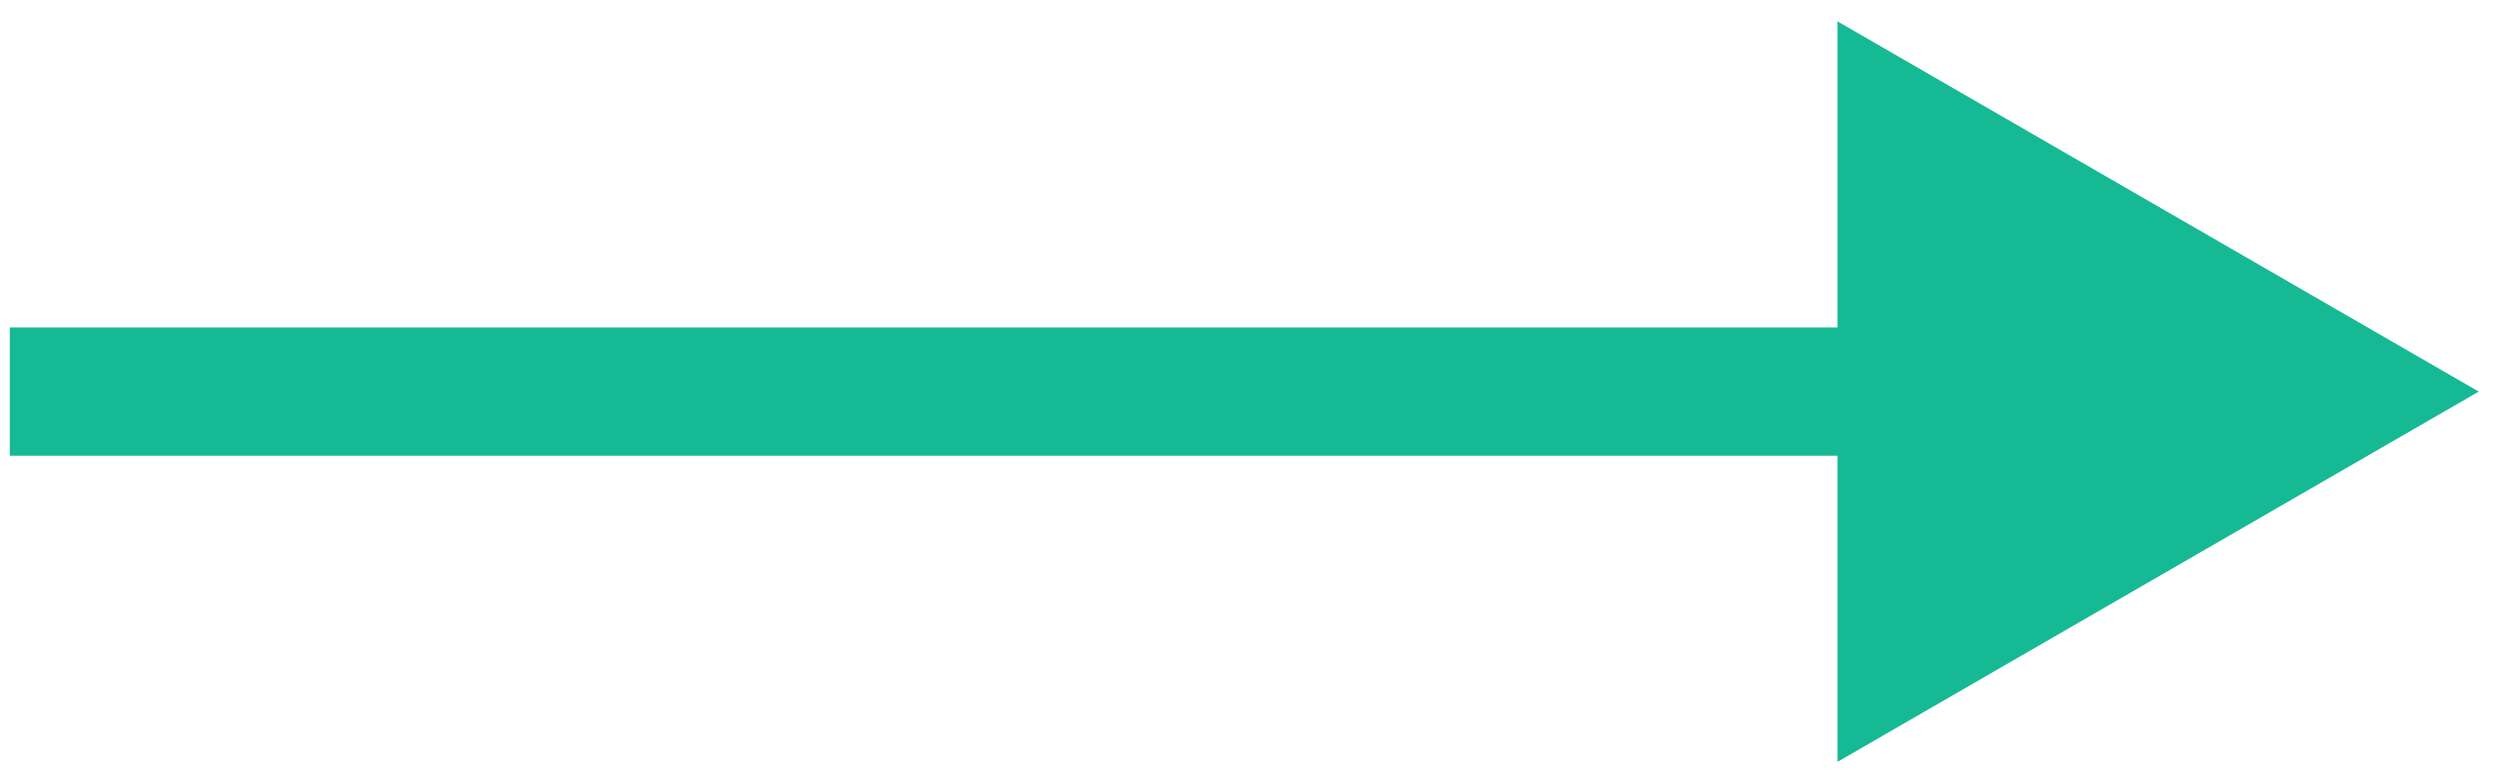 <svg width="78" height="24" viewBox="0 0 78 24" fill="none" xmlns="http://www.w3.org/2000/svg">
  <path
    d="M77.337 12.218L57.329 0.666V23.77L77.337 12.218ZM0.305 14.219H59.33V10.217H0.305V14.219Z"
    fill="#15BA95"/>
</svg>
